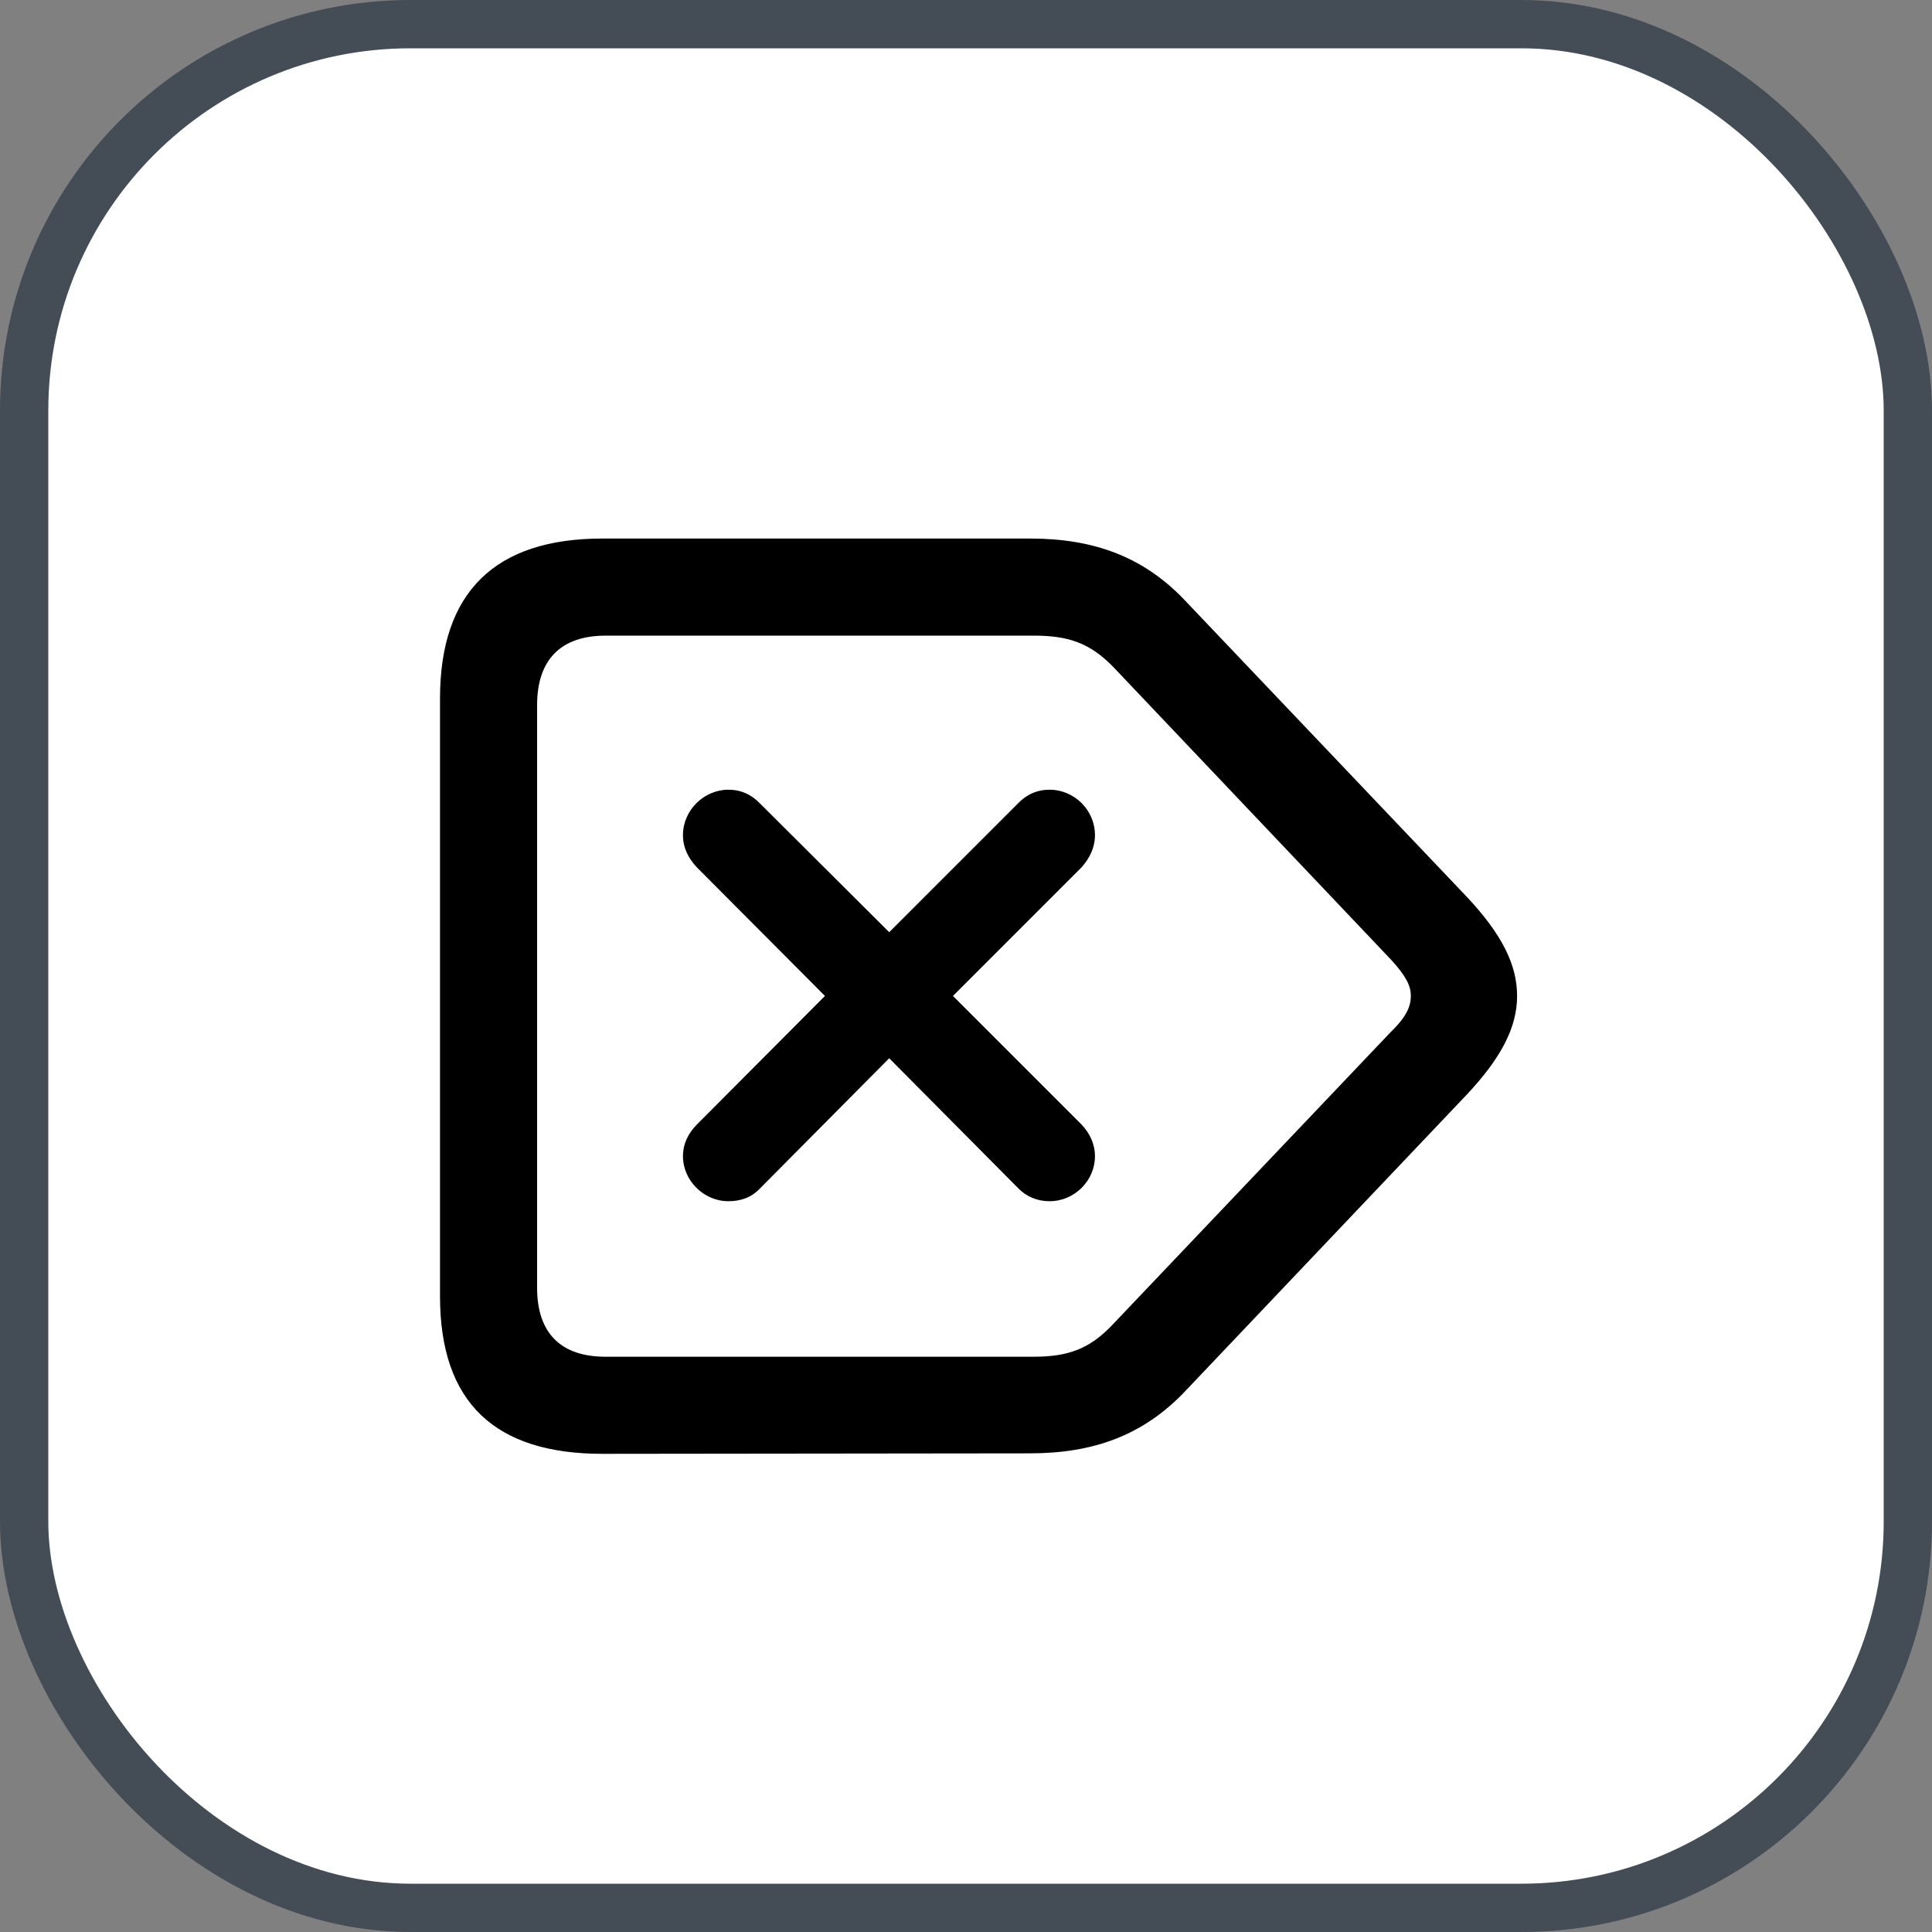 <svg xmlns="http://www.w3.org/2000/svg" version="1.1" xmlns:xlink="http://www.w3.org/1999/xlink" xmlns:svgjs="http://svgjs.com/svgjs" width="40" height="40"><rect width="100%" height="100%" fill="#808080" stroke="none"/><svg id="SvgjsSvg1002" style="overflow: hidden; top: -100%; left: -100%; position: absolute; opacity: 0;" width="2" height="0" focusable="false"><polyline id="SvgjsPolyline1003" points="0,0"></polyline><path id="SvgjsPath1004" d="M0 0 "></path></svg><defs id="SvgjsDefs1764"></defs><rect id="SvgjsRect1765" width="39" height="39" x="0.5" y="0.5" rx="8" ry="8" fill="#ffffff" stroke-opacity="1" stroke="#444c56" stroke-width="1"></rect><path id="SvgjsPath1766" d="M12.47 30.10L21.32 30.09C22.62 30.09 23.67 29.73 24.56 28.78L30.38 22.65C31.09 21.89 31.41 21.26 31.41 20.62C31.41 19.97 31.09 19.34 30.38 18.58L24.57 12.47C23.68 11.51 22.62 11.15 21.33 11.15L12.47 11.15C10.25 11.15 9.11 12.26 9.11 14.46L9.11 26.84C9.11 29.04 10.25 30.10 12.47 30.10ZM12.54 28.09C11.63 28.09 11.12 27.62 11.12 26.66L11.12 14.60C11.12 13.64 11.63 13.16 12.54 13.16L21.40 13.16C22.10 13.16 22.56 13.30 23.06 13.82L28.81 19.88C29.11 20.21 29.21 20.41 29.21 20.62C29.21 20.82 29.13 21.04 28.81 21.35L23.04 27.42C22.55 27.94 22.10 28.09 21.39 28.09ZM15.08 24.87C15.34 24.87 15.56 24.79 15.73 24.61L18.41 21.91L21.09 24.61C21.25 24.77 21.47 24.87 21.73 24.87C22.25 24.87 22.67 24.44 22.67 23.94C22.67 23.68 22.56 23.46 22.39 23.28L19.73 20.62L22.39 17.96C22.56 17.77 22.67 17.55 22.67 17.29C22.67 16.77 22.24 16.35 21.73 16.35C21.47 16.35 21.25 16.45 21.07 16.64L18.41 19.30L15.74 16.64C15.56 16.45 15.34 16.35 15.08 16.35C14.58 16.35 14.14 16.77 14.14 17.29C14.14 17.55 14.25 17.77 14.43 17.96L17.08 20.62L14.43 23.28C14.25 23.46 14.14 23.68 14.14 23.94C14.14 24.44 14.57 24.87 15.08 24.87Z" fill="#000000"></path></svg>
